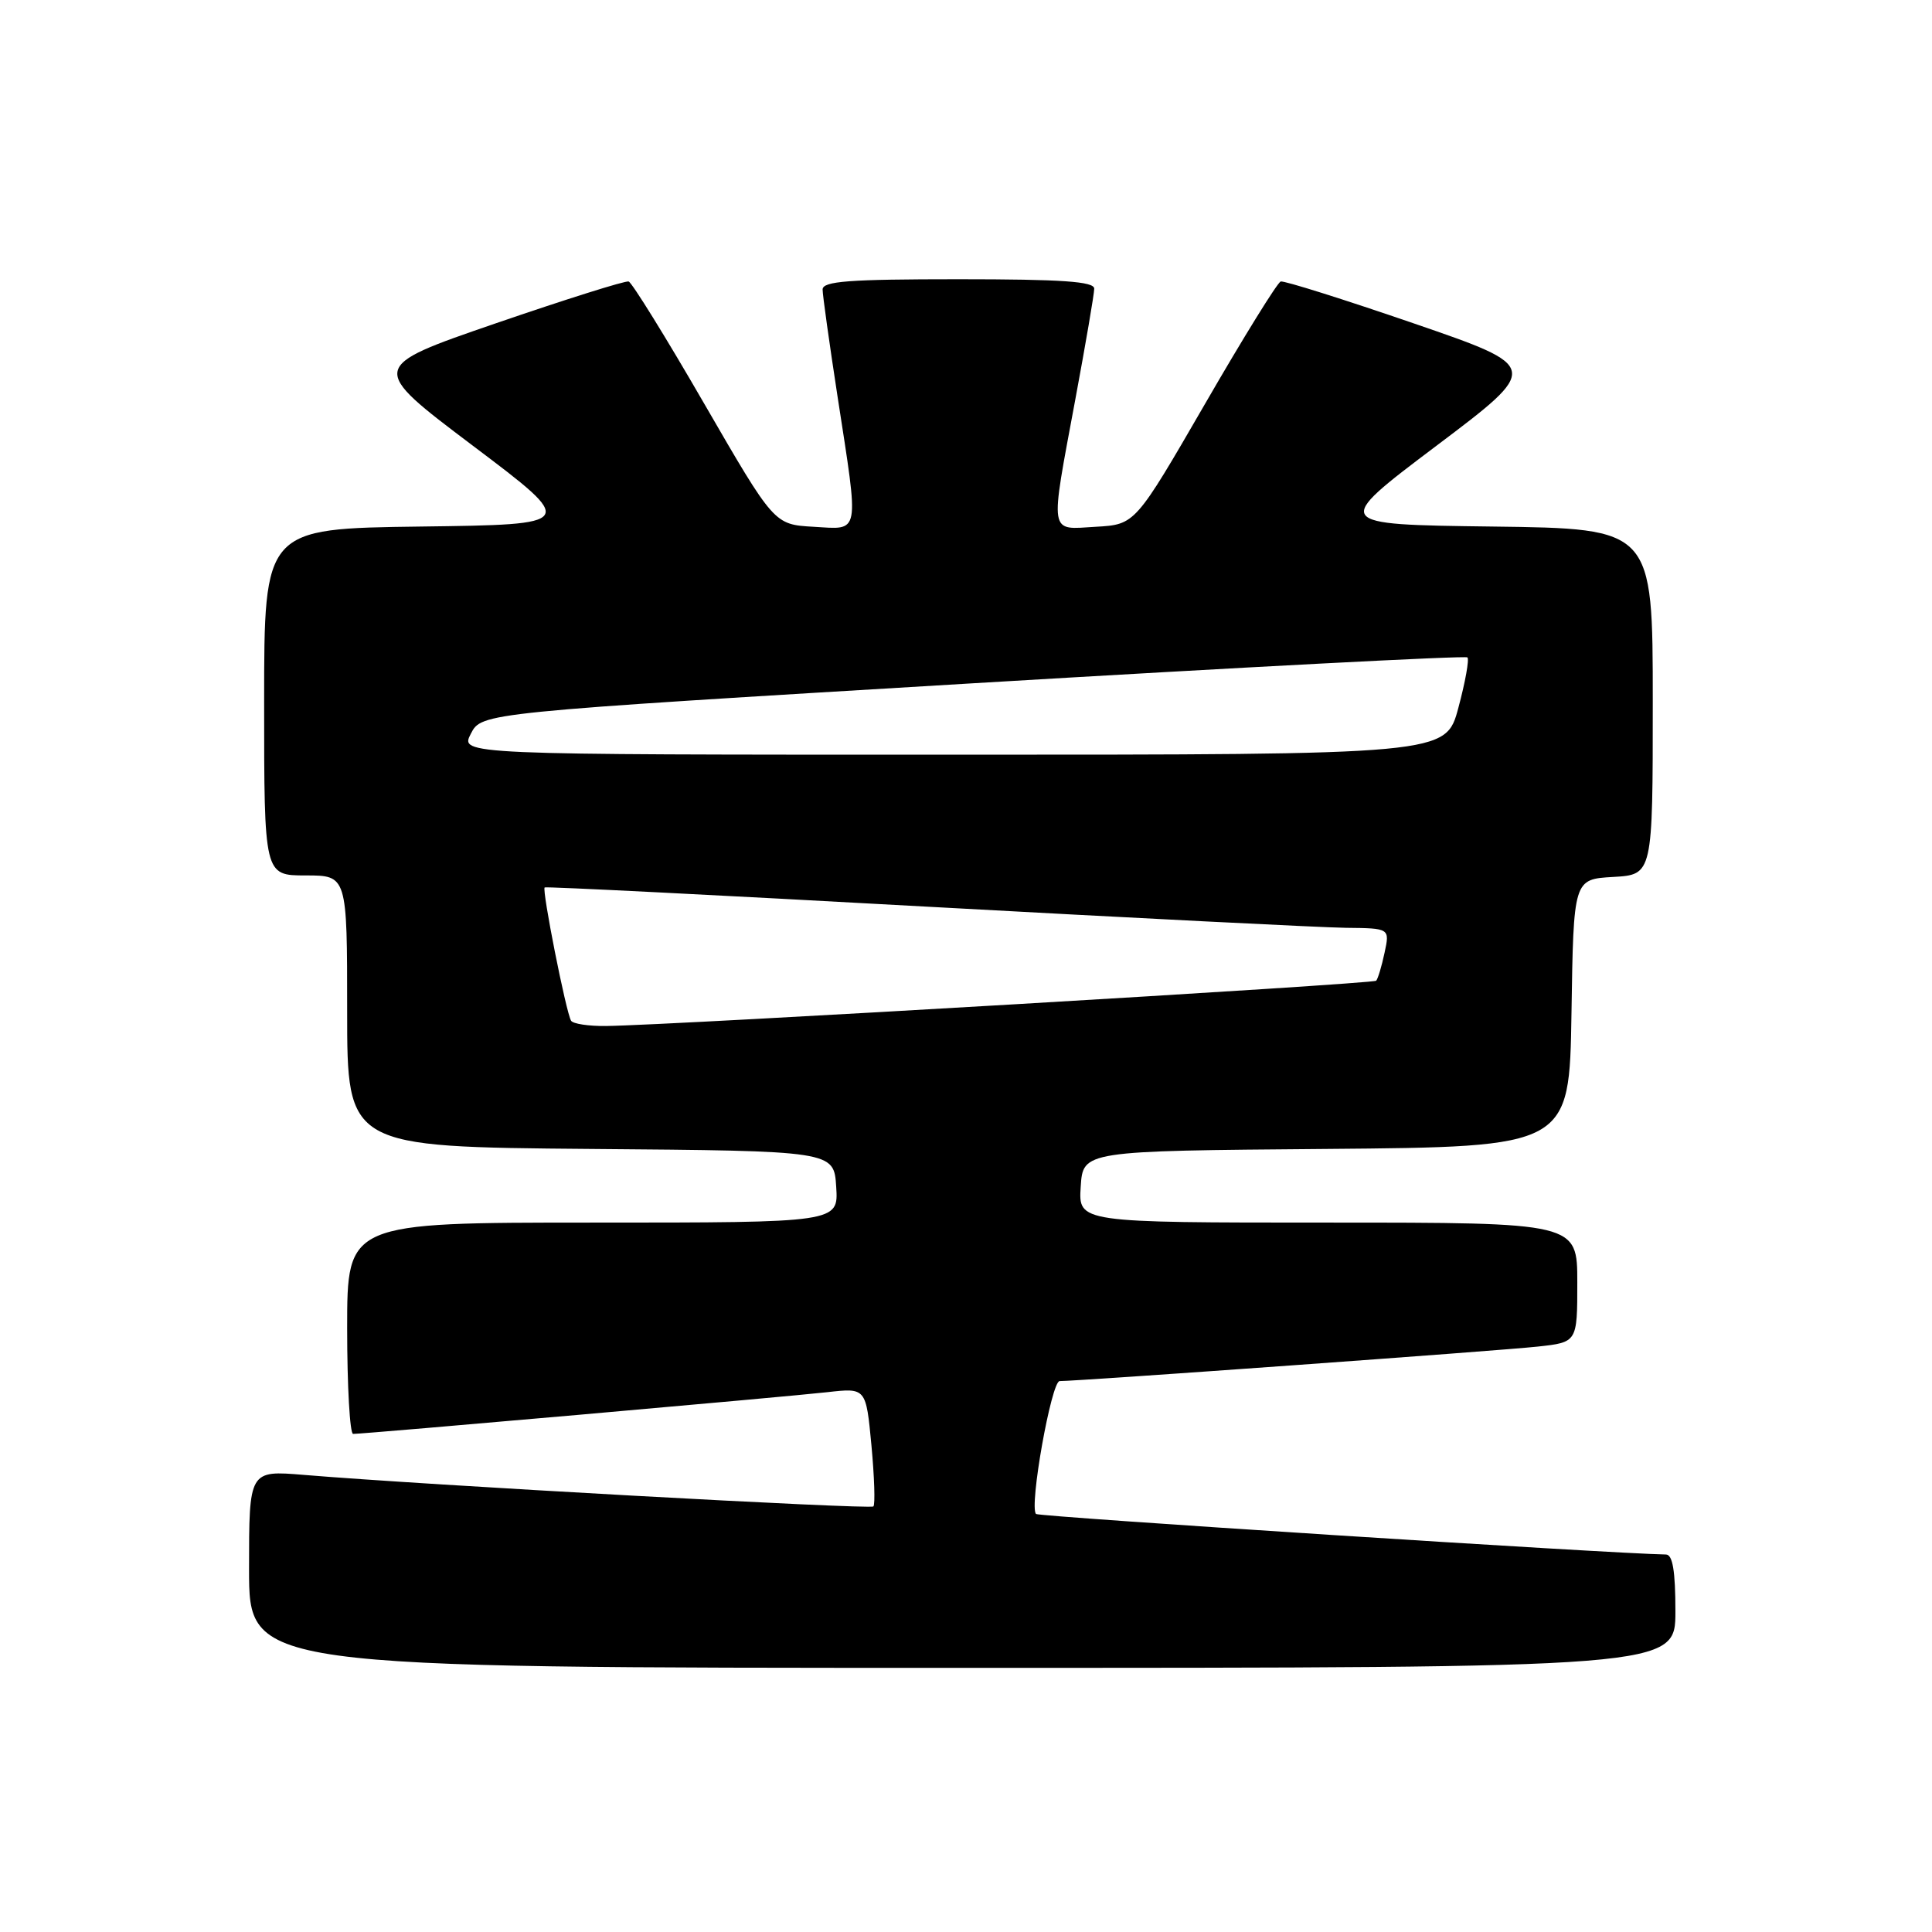 <?xml version="1.0" encoding="UTF-8" standalone="no"?>
<!DOCTYPE svg PUBLIC "-//W3C//DTD SVG 1.1//EN" "http://www.w3.org/Graphics/SVG/1.1/DTD/svg11.dtd" >
<svg xmlns="http://www.w3.org/2000/svg" xmlns:xlink="http://www.w3.org/1999/xlink" version="1.1" viewBox="0 0 256 256">
 <g >
 <path fill="currentColor"
d=" M 222.00 213.50 C 222.00 208.18 221.64 205.99 220.75 205.98 C 213.46 205.86 137.65 200.98 137.28 200.61 C 136.34 199.68 139.31 183.00 140.41 183.00 C 142.82 183.01 198.86 178.97 203.75 178.43 C 209.00 177.86 209.00 177.86 209.00 169.93 C 209.00 162.00 209.00 162.00 175.95 162.00 C 142.89 162.00 142.89 162.00 143.20 157.25 C 143.50 152.50 143.50 152.50 175.73 152.24 C 207.95 151.97 207.95 151.97 208.23 134.24 C 208.50 116.50 208.50 116.50 213.75 116.20 C 219.00 115.90 219.00 115.90 219.00 92.97 C 219.00 70.04 219.00 70.04 197.75 69.77 C 176.50 69.50 176.50 69.50 190.33 59.07 C 204.16 48.64 204.16 48.64 187.33 42.85 C 178.07 39.67 170.14 37.17 169.70 37.30 C 169.27 37.43 164.75 44.72 159.67 53.52 C 150.42 69.50 150.42 69.50 145.21 69.80 C 138.93 70.17 139.09 71.20 142.49 52.90 C 143.86 45.53 144.99 38.94 144.99 38.25 C 145.00 37.30 140.74 37.00 127.00 37.00 C 112.48 37.00 109.00 37.26 109.00 38.36 C 109.00 39.11 109.90 45.52 110.99 52.61 C 113.85 71.16 114.04 70.16 107.79 69.80 C 102.58 69.50 102.58 69.50 93.33 53.52 C 88.25 44.72 83.73 37.43 83.30 37.30 C 82.86 37.17 74.93 39.67 65.67 42.85 C 48.84 48.64 48.84 48.64 62.67 59.07 C 76.50 69.50 76.50 69.50 55.75 69.77 C 35.00 70.04 35.00 70.04 35.00 93.02 C 35.00 116.00 35.00 116.00 40.50 116.00 C 46.00 116.00 46.00 116.00 46.00 133.99 C 46.00 151.97 46.00 151.97 78.25 152.24 C 110.50 152.50 110.50 152.50 110.80 157.25 C 111.11 162.00 111.11 162.00 78.55 162.00 C 46.00 162.00 46.00 162.00 46.00 176.00 C 46.00 183.70 46.36 190.00 46.79 190.00 C 48.33 190.00 104.57 185.05 109.63 184.47 C 114.75 183.89 114.75 183.89 115.47 191.52 C 115.86 195.71 115.98 199.35 115.73 199.61 C 115.30 200.03 56.23 196.77 40.25 195.43 C 33.00 194.83 33.00 194.83 33.00 207.91 C 33.00 221.00 33.00 221.00 127.50 221.00 C 222.00 221.00 222.00 221.00 222.00 213.50 Z  M 75.67 135.25 C 75.00 134.15 71.78 117.87 72.17 117.59 C 72.35 117.46 95.00 118.60 122.50 120.12 C 150.00 121.63 175.12 122.90 178.33 122.94 C 184.16 123.00 184.16 123.00 183.46 126.25 C 183.08 128.04 182.58 129.70 182.35 129.95 C 181.95 130.38 88.85 135.86 80.31 135.95 C 78.00 135.98 75.91 135.66 75.67 135.25 Z  M 62.39 97.22 C 63.82 94.44 63.82 94.44 128.90 90.54 C 164.70 88.40 194.19 86.86 194.44 87.11 C 194.70 87.36 194.16 90.37 193.24 93.79 C 191.58 100.00 191.58 100.00 126.26 100.00 C 60.95 100.00 60.95 100.00 62.39 97.22 Z "/>
</g>
</svg>